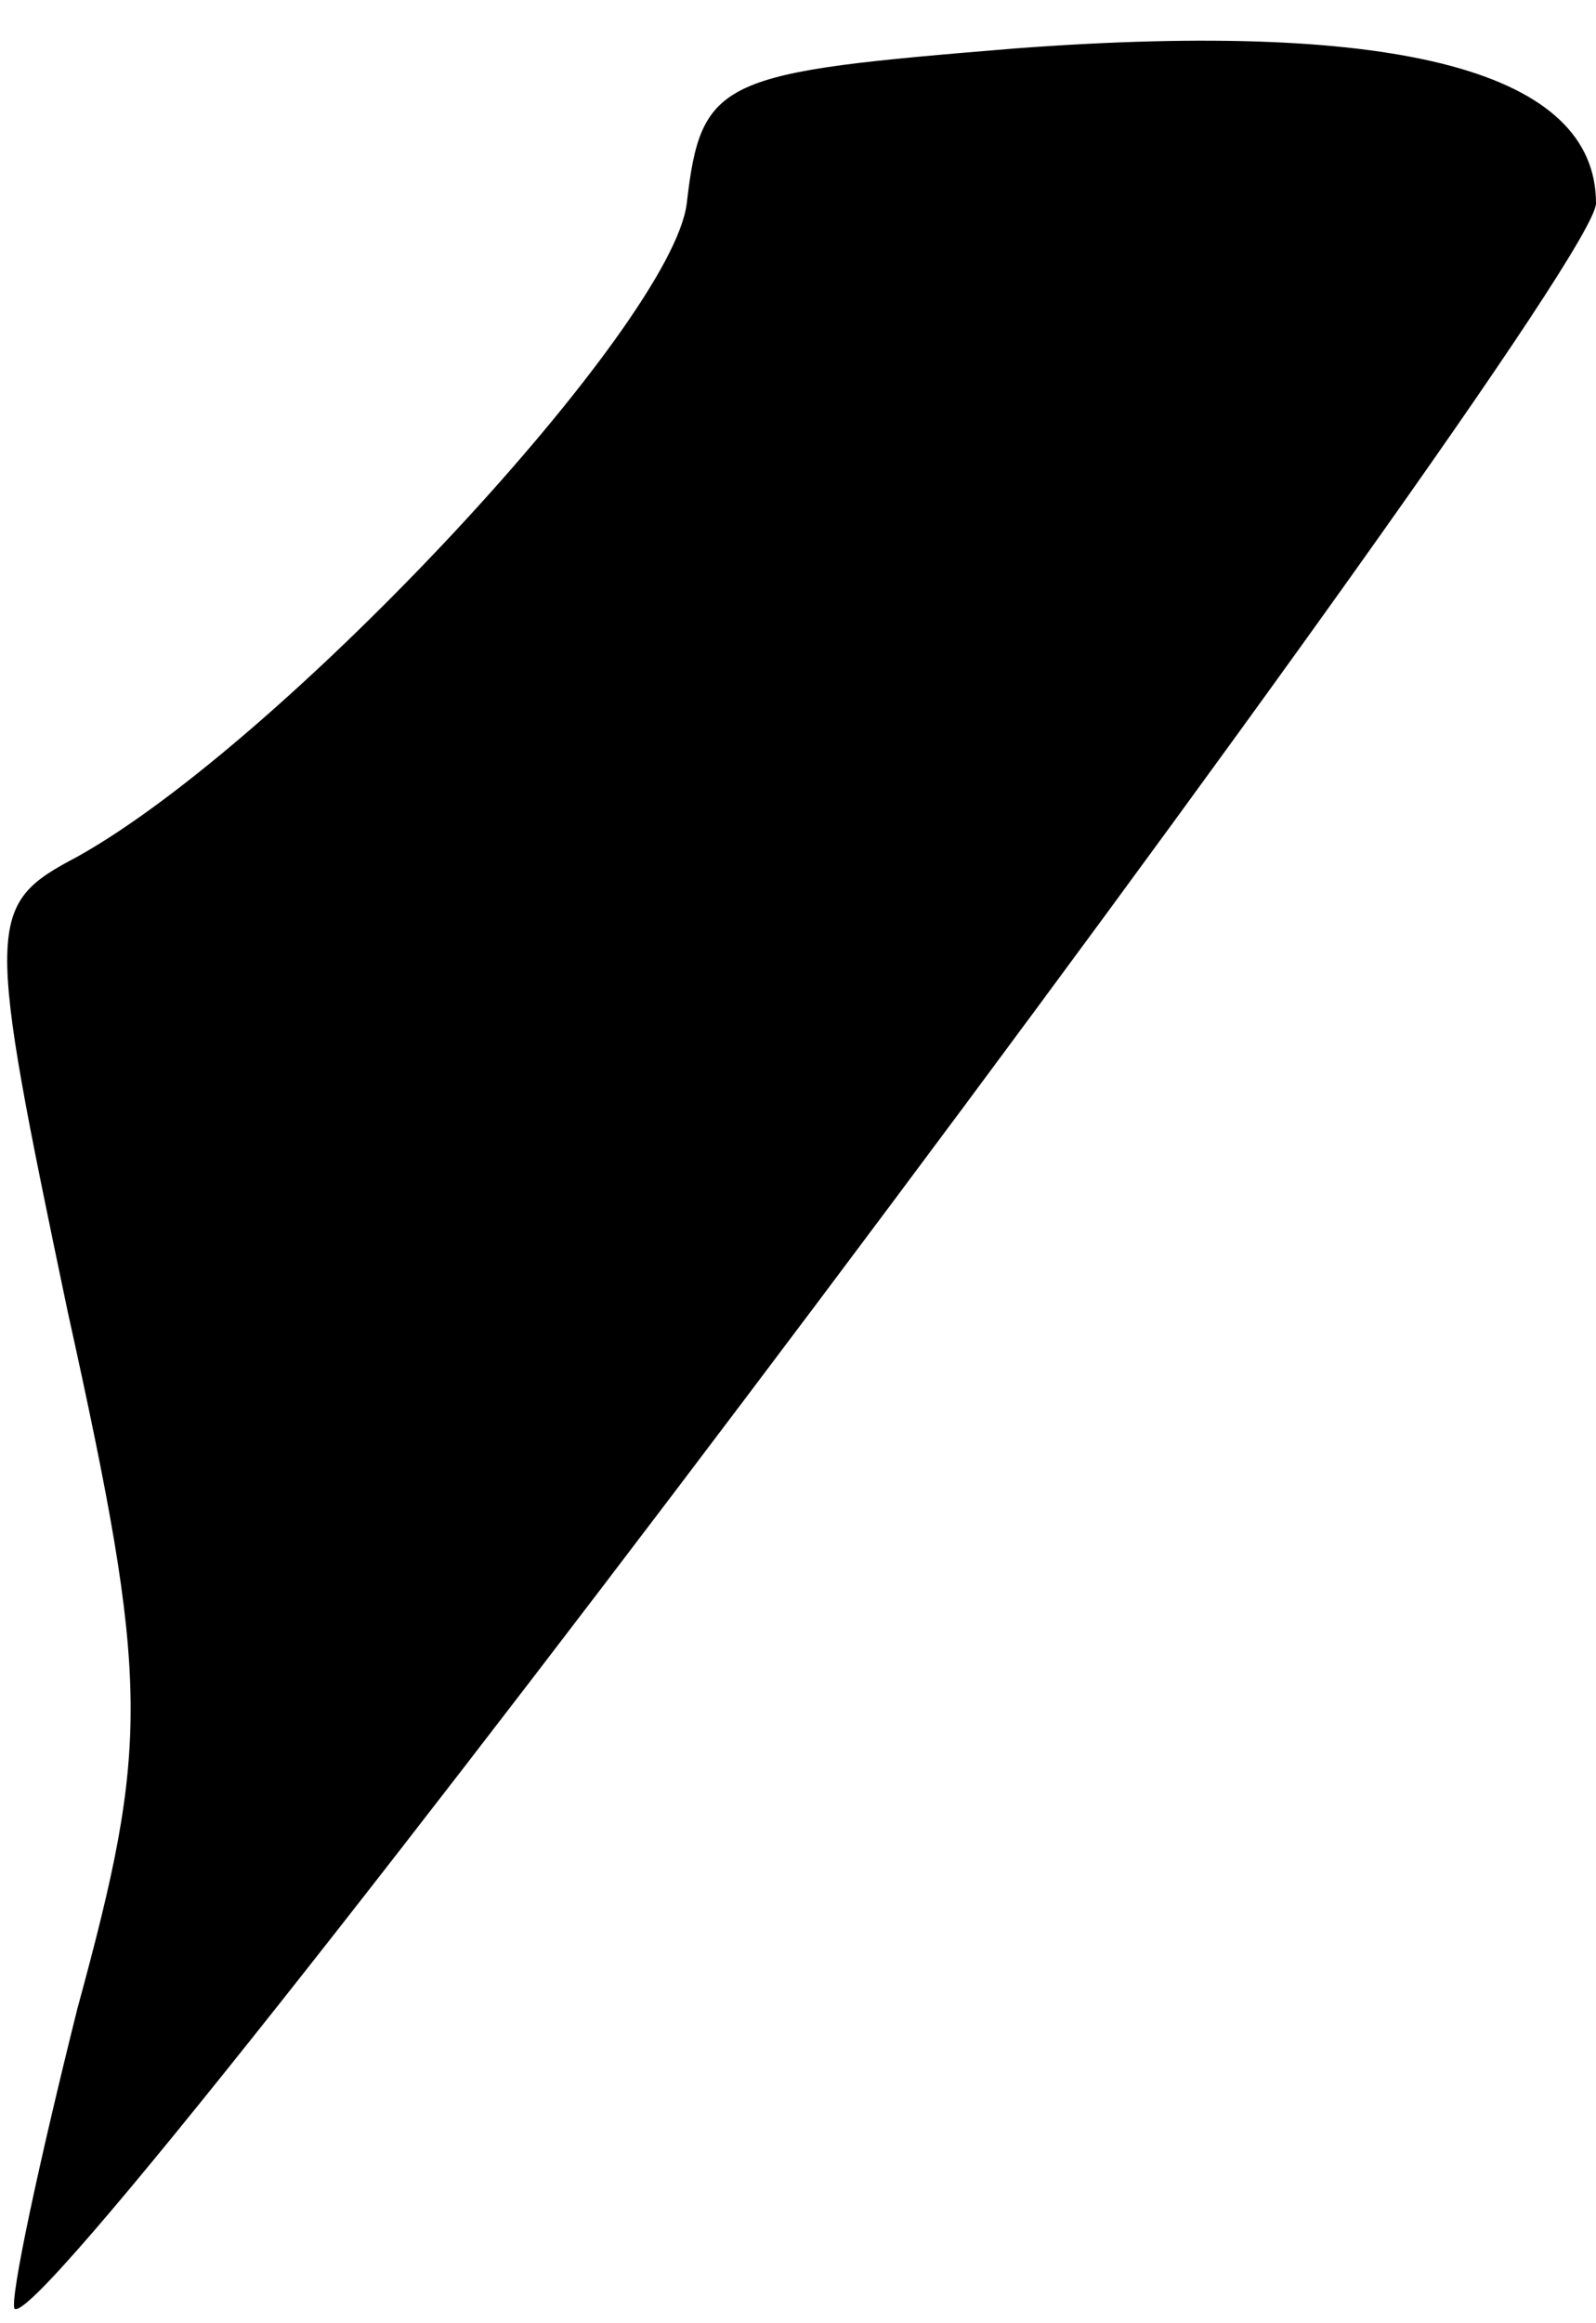 <?xml version="1.0" standalone="no"?>
<!DOCTYPE svg PUBLIC "-//W3C//DTD SVG 20010904//EN"
 "http://www.w3.org/TR/2001/REC-SVG-20010904/DTD/svg10.dtd">
<svg version="1.0" xmlns="http://www.w3.org/2000/svg"
 width="33pt" height="48pt" viewBox="0 0 33 48"
 preserveAspectRatio="xMidYMid meet">
<g transform="translate(0,48) scale(0.1,-0.1)"
fill="#000000" stroke="none">
<path fill="#000000" stroke="none" d="M210 470 c-61 -5 -65 -6 -68 -32 -3
-25 -83 -111 -126 -135 -19 -10 -19 -13 -2 -94 17 -77 17 -89 2 -144 -8 -32
-14 -60 -13 -62 8 -7 327 418 327 435 0 27 -40 38 -120 32z"/>
</g>
</svg>
